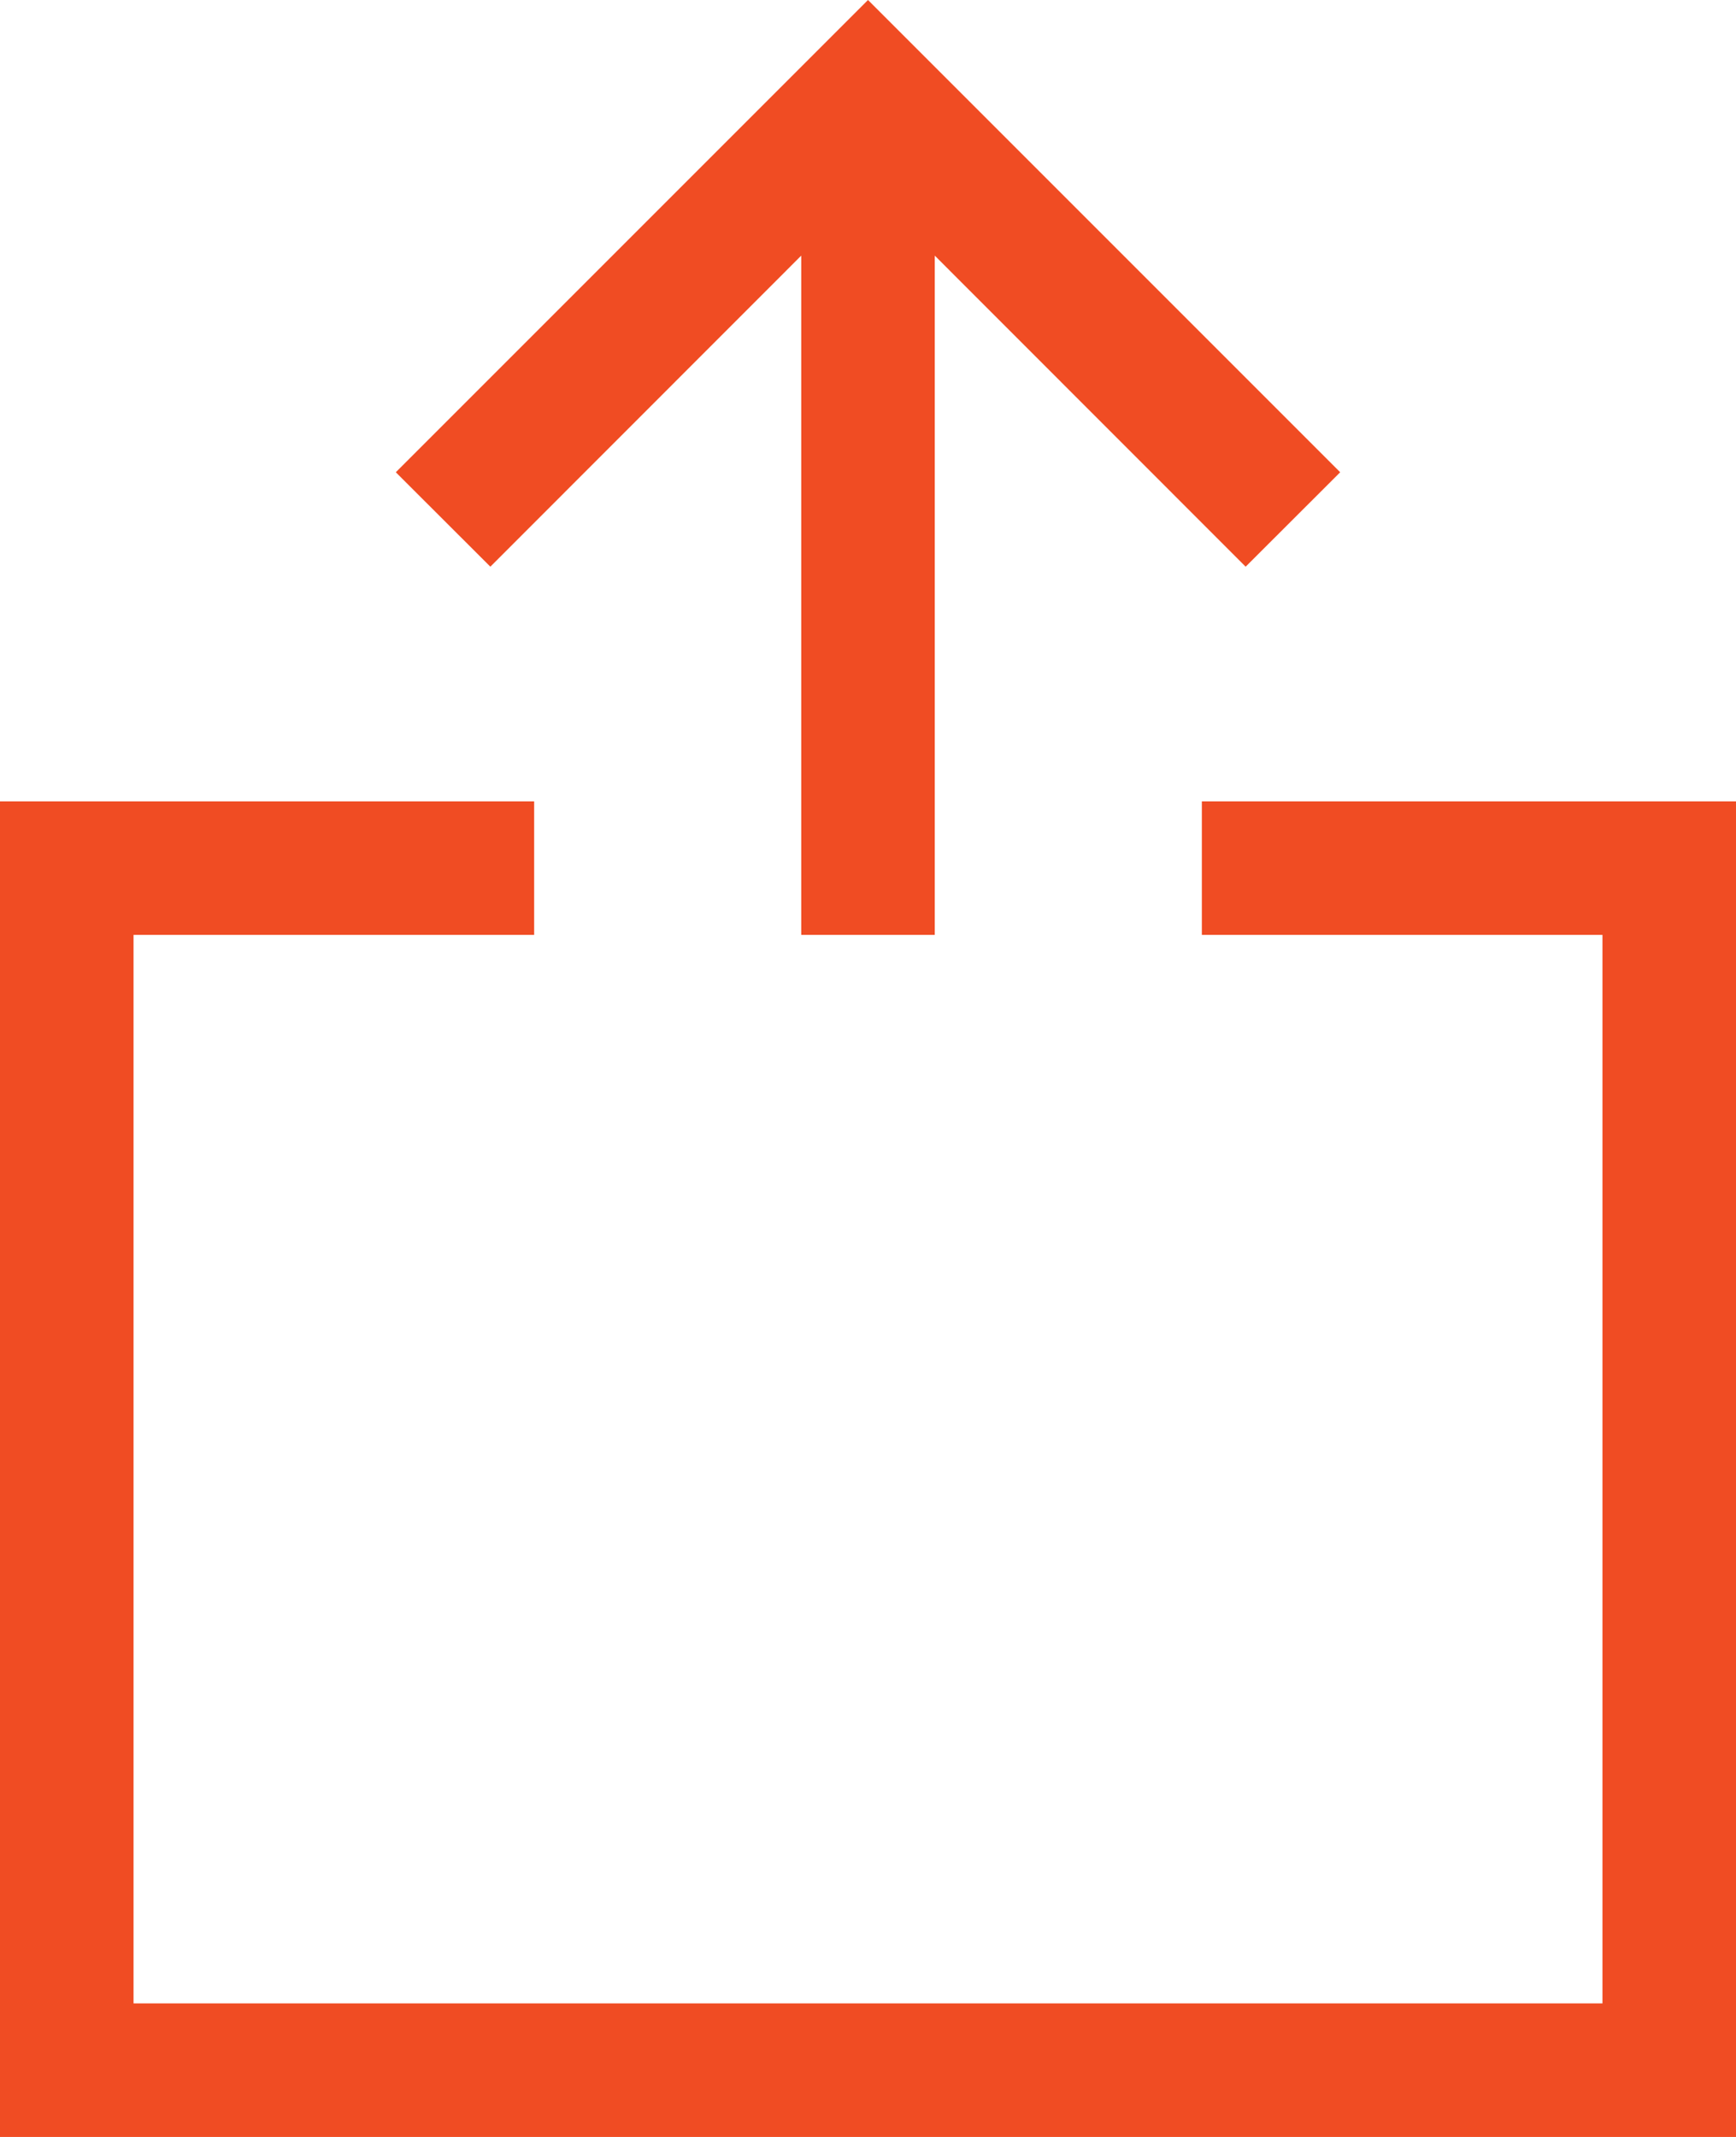 <?xml version="1.0" encoding="UTF-8"?>
<svg width="13px" height="16px" viewBox="0 0 13 16" version="1.1" xmlns="http://www.w3.org/2000/svg" xmlns:xlink="http://www.w3.org/1999/xlink">
    <!-- Generator: Sketch 51.2 (57519) - http://www.bohemiancoding.com/sketch -->
    <title>Icon/Share/Active</title>
    <desc>Created with Sketch.</desc>
    <defs></defs>
    <g id="Icon/Share/Active" stroke="none" stroke-width="1" fill="none" fill-rule="evenodd">
        <path d="M12,15 L12,7 L9,7 L9,6 L13,6 L13,7 L13,15 L13,16 L0,16 L0,15 L0,7 L0,6 L4,6 L4,7 L1,7 L1,15 L12,15 Z M7,1.914 L7,7 L6,7 L6,1.914 L3.672,4.243 L2.964,3.536 L6.5,4.21884749e-14 L10.036,3.536 L9.328,4.243 L7,1.914 Z" id="Combined-Shape" fill="#F04C23"></path>
    </g>
</svg>